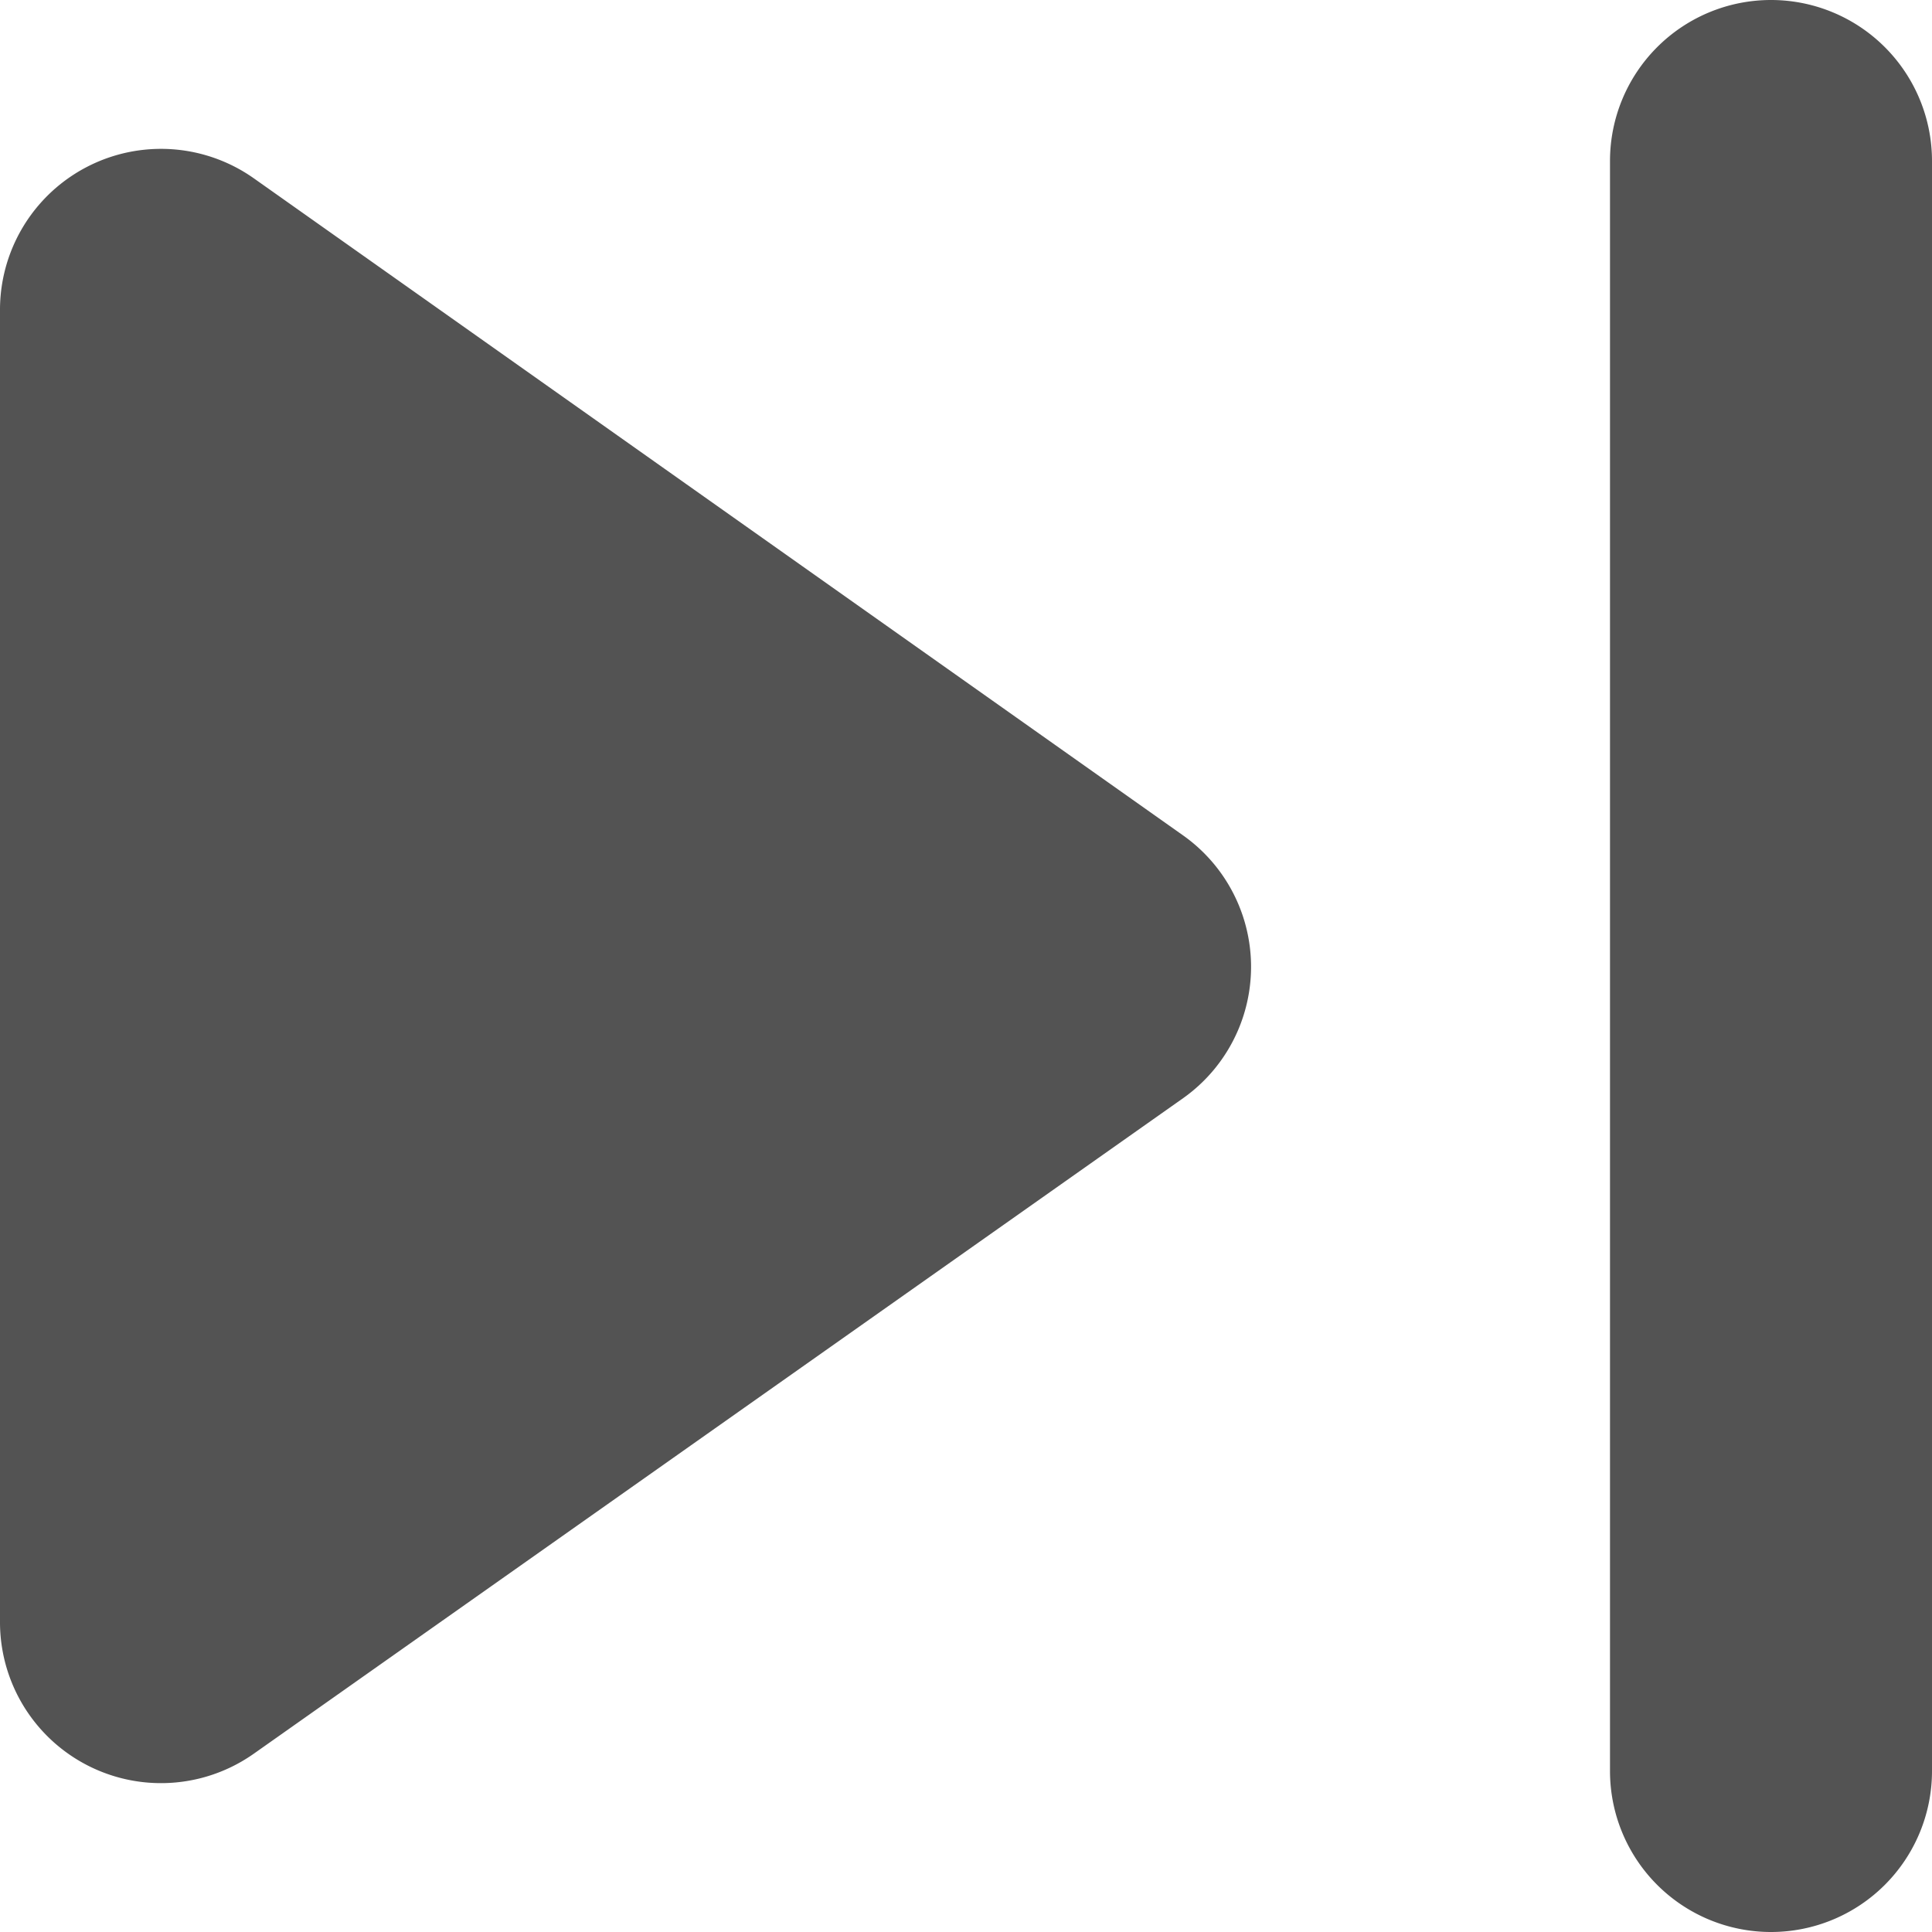 <svg xmlns="http://www.w3.org/2000/svg" width="12" height="12" viewBox="0 0 12 12">
  <path id="skip_next_black_24dp" d="M7.58,16.89l5.77-4.07a1,1,0,0,0,0-1.63L7.58,7.11A1,1,0,0,0,6,7.93v8.14A1,1,0,0,0,7.58,16.89ZM16,7V17a1,1,0,0,0,2,0V7a1,1,0,0,0-2,0Z" transform="translate(-6 -6)" fill="#535353"/>
</svg>

